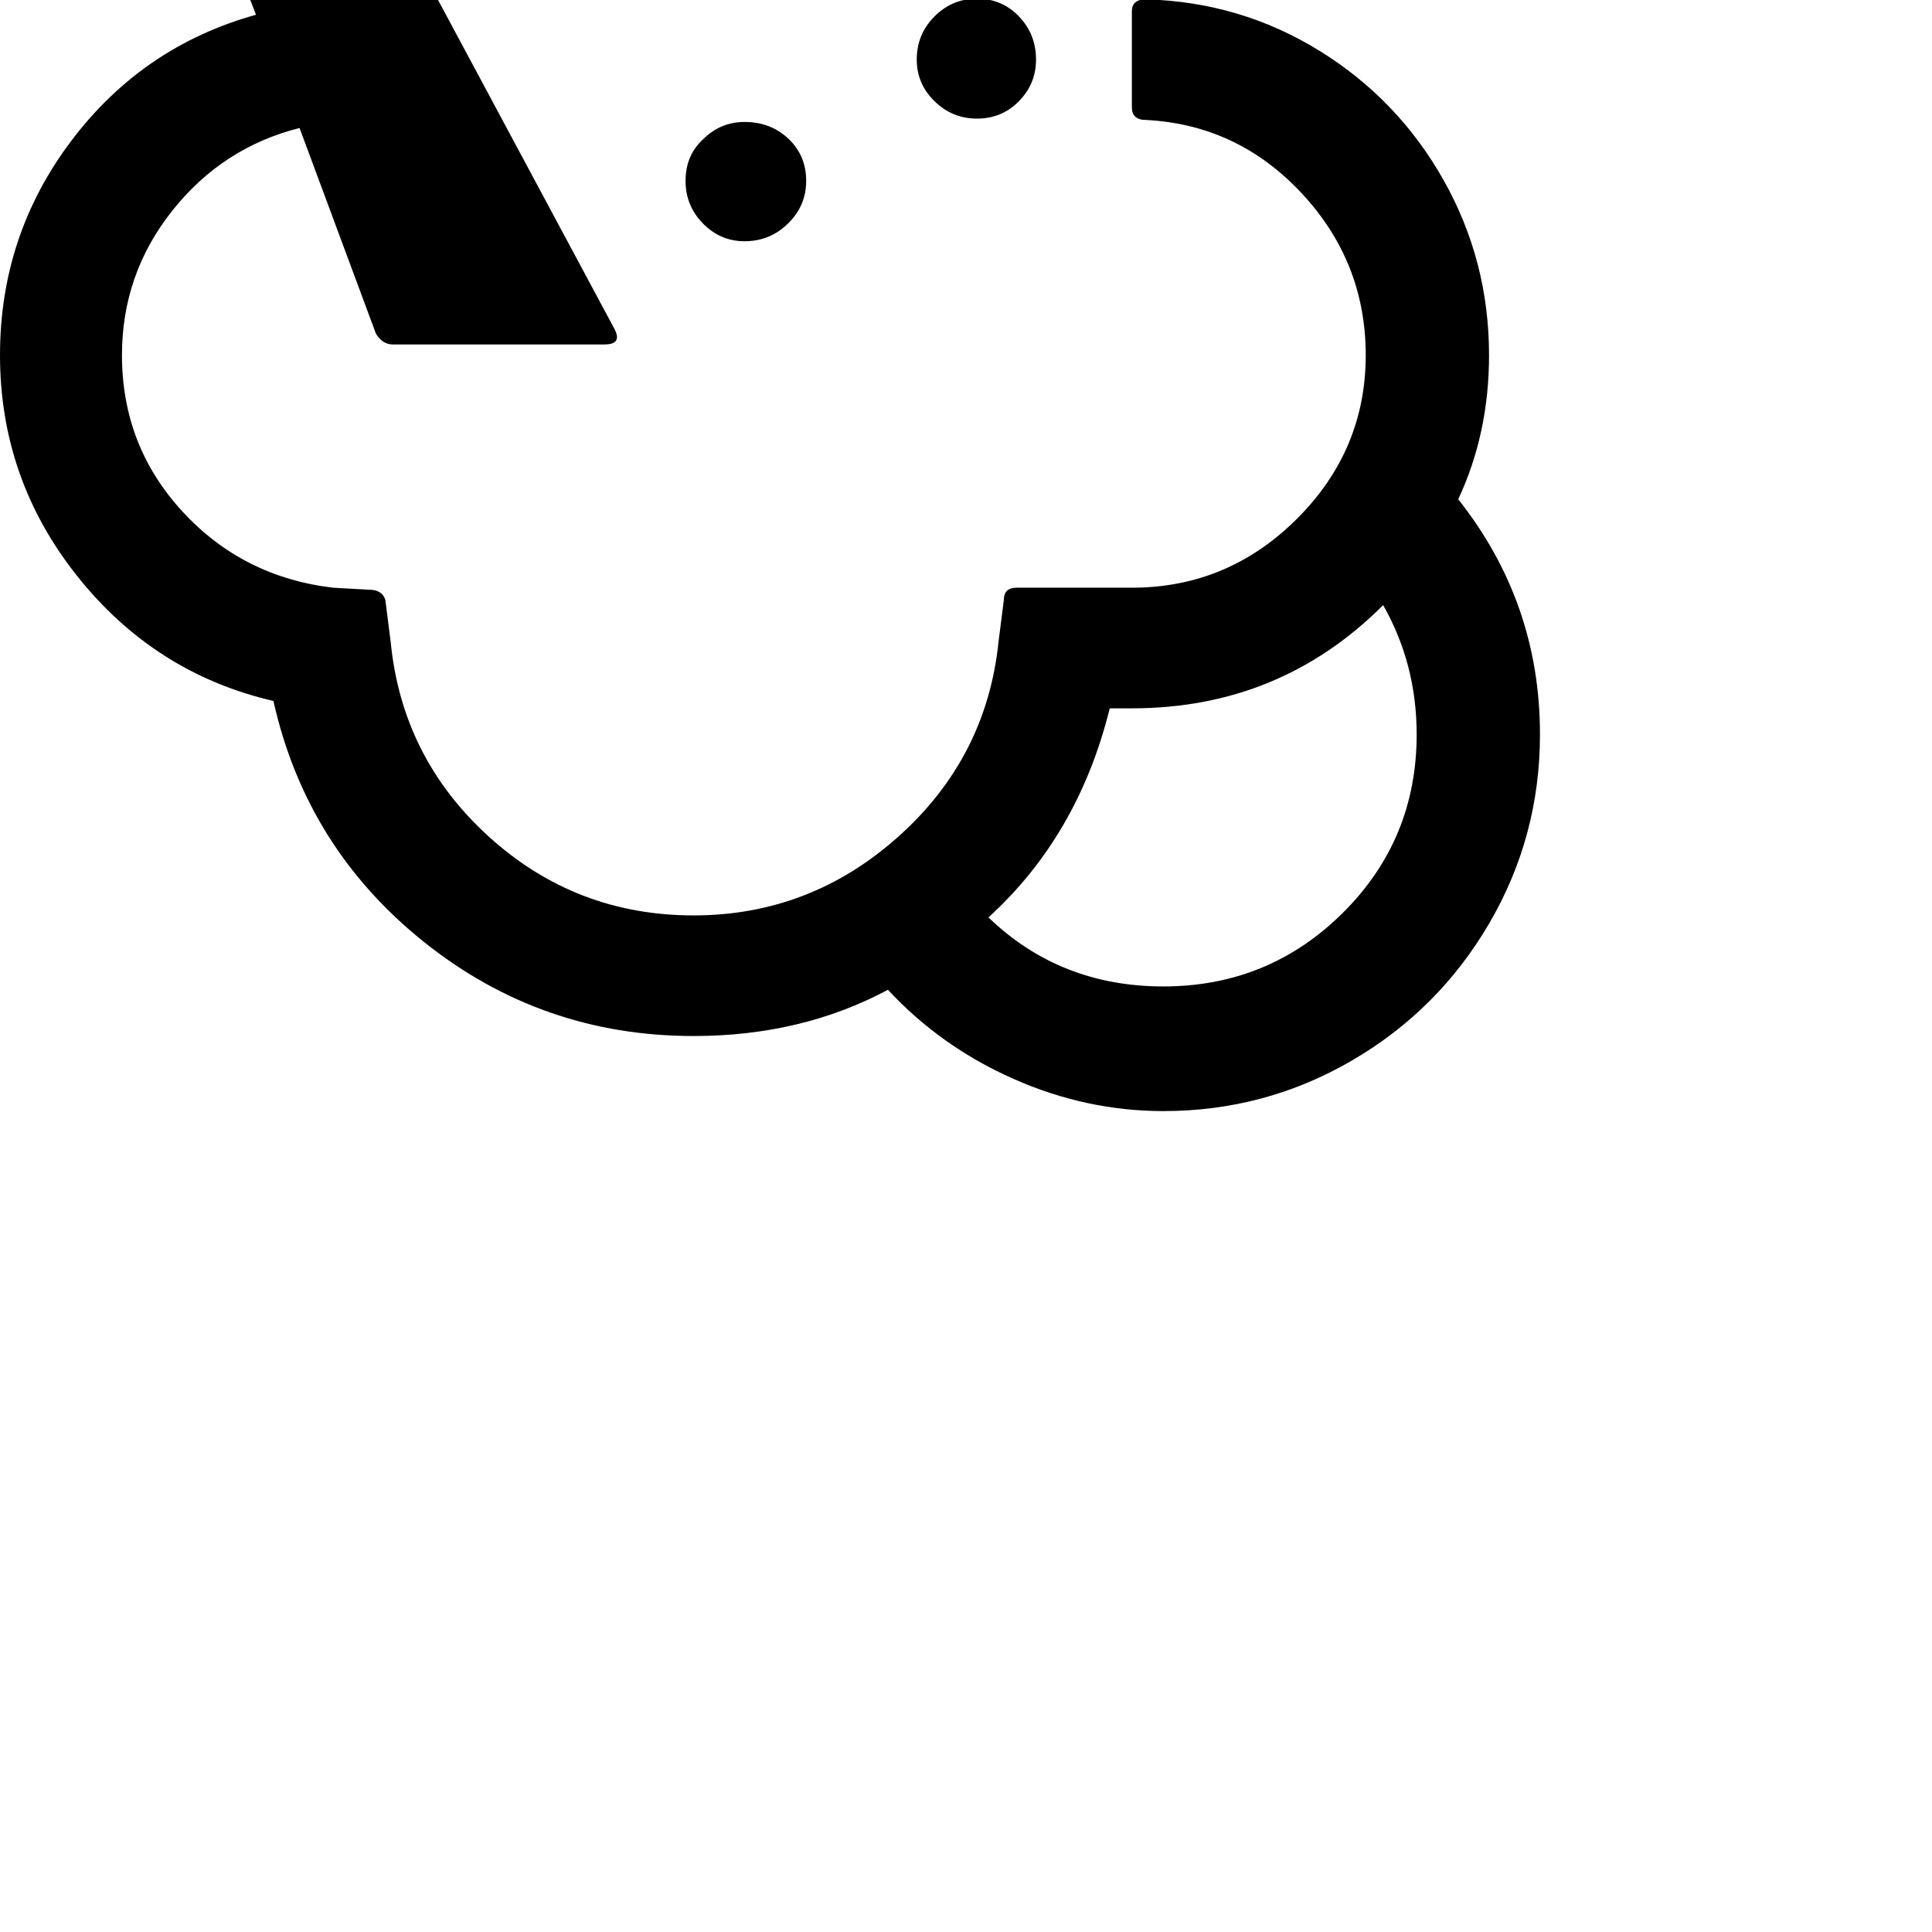 <svg width="64" height="64" viewBox="0 0 2883 2883" xmlns="http://www.w3.org/2000/svg"><path d="M0 530q0-179 106.5-320T382 22l-70-181q-8-23 15-23h227L402-631h31L898-27q6 7 2 14.5T885-5H651l266 496q12 23-15 23H586q-15 0-25-16L447 191q-115 29-190 123.5T182 530q0 135 90 233t225 114l54 3q19 0 24 15l8 63q17 173 146.5 290.5T1035 1366q174 0 305.5-117.5T1490 958l8-63q0-18 19-18h172q143 0 246-102.5T2038 530q0-139-95.5-241.5T1710 179q-21 0-21-19V17q0-18 21-18 141 4 258.5 76.5t185.5 193 68 261.5q0 117-46 215 122 154 122 351 0 152-75.5 281.5t-205 205T1736 1658q-115 0-223.5-48T1325 1477q-129 69-290 69-227 0-402.5-140.5T408 1046q-177-41-292.5-186T0 530zm1023-648q0-39 26-63 26-26 62-26 38 0 65 26t27 63q0 38-27 65.5T1111-25q-35 0-61.5-27.5T1023-118zm0 388q0-38 26-62 26-26 62-26 39 0 65.5 25t26.5 63q0 37-27 63.5t-65 26.5q-36 0-62-26.5t-26-63.5zm0-780q0-35 26-61 27-27 62-27 38 0 65 25.5t27 62.5q0 38-27 65.5t-65 27.5q-35 0-61.5-27.5T1023-510zm345 599q0-38 26.5-64.5T1458-2t62.5 26.5T1546 89q0 36-25.5 62t-62.5 26-63.5-26-26.5-62zm0-388q0-36 26-62t64-26 63 25.5 25 62.5q0 38-25 63t-63 25-64-25-26-63zm107 1668q107 103 261 103 157 0 267.5-109.5T2114 1096q0-105-50-193-154 154-375 154h-33q-47 190-181 312z"/></svg>
